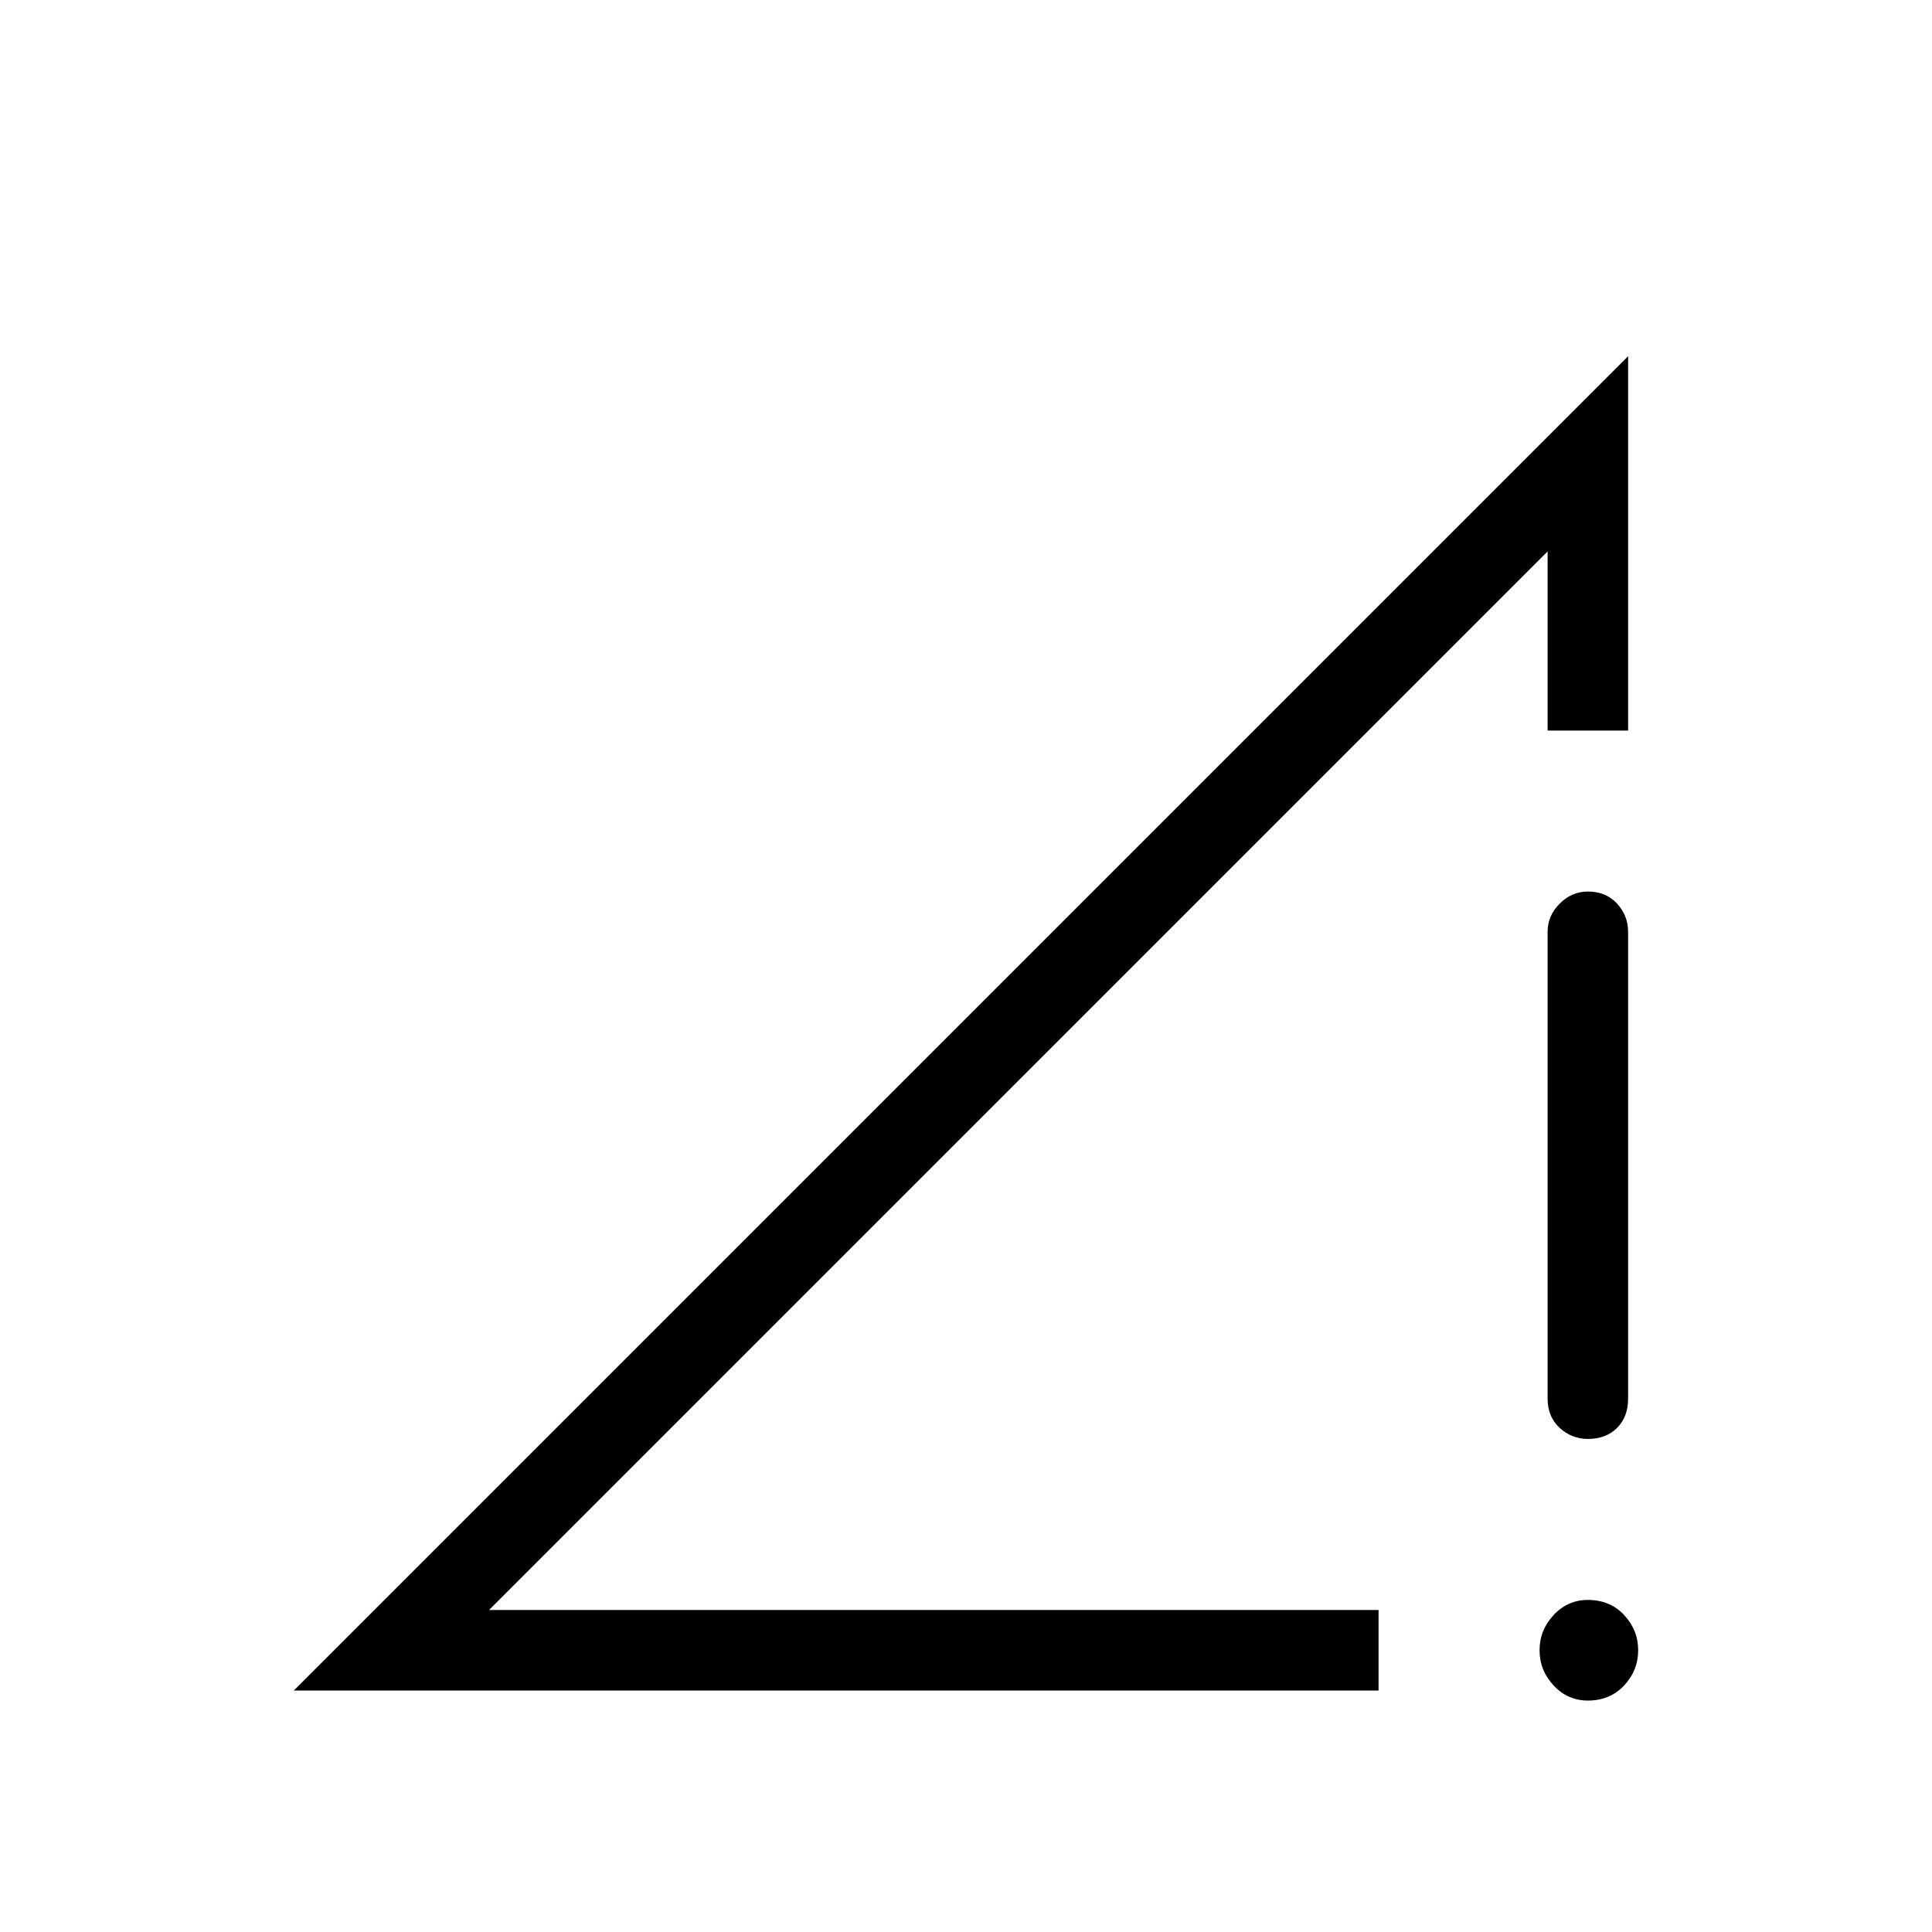 <svg xmlns="http://www.w3.org/2000/svg" height="24" width="24"><path d="M17.125 20V21H3.65L20.225 4.425V9.075H19.225V6.85L6.075 20ZM19.725 17.875Q19.525 17.875 19.375 17.738Q19.225 17.6 19.225 17.375V11.575Q19.225 11.375 19.375 11.225Q19.525 11.075 19.725 11.075Q19.95 11.075 20.088 11.225Q20.225 11.375 20.225 11.575V17.375Q20.225 17.6 20.088 17.738Q19.95 17.875 19.725 17.875ZM19.725 21.125Q19.475 21.125 19.3 20.938Q19.125 20.75 19.125 20.5Q19.125 20.25 19.3 20.062Q19.475 19.875 19.725 19.875Q20 19.875 20.175 20.062Q20.35 20.25 20.35 20.5Q20.35 20.75 20.175 20.938Q20 21.125 19.725 21.125Z"/></svg>